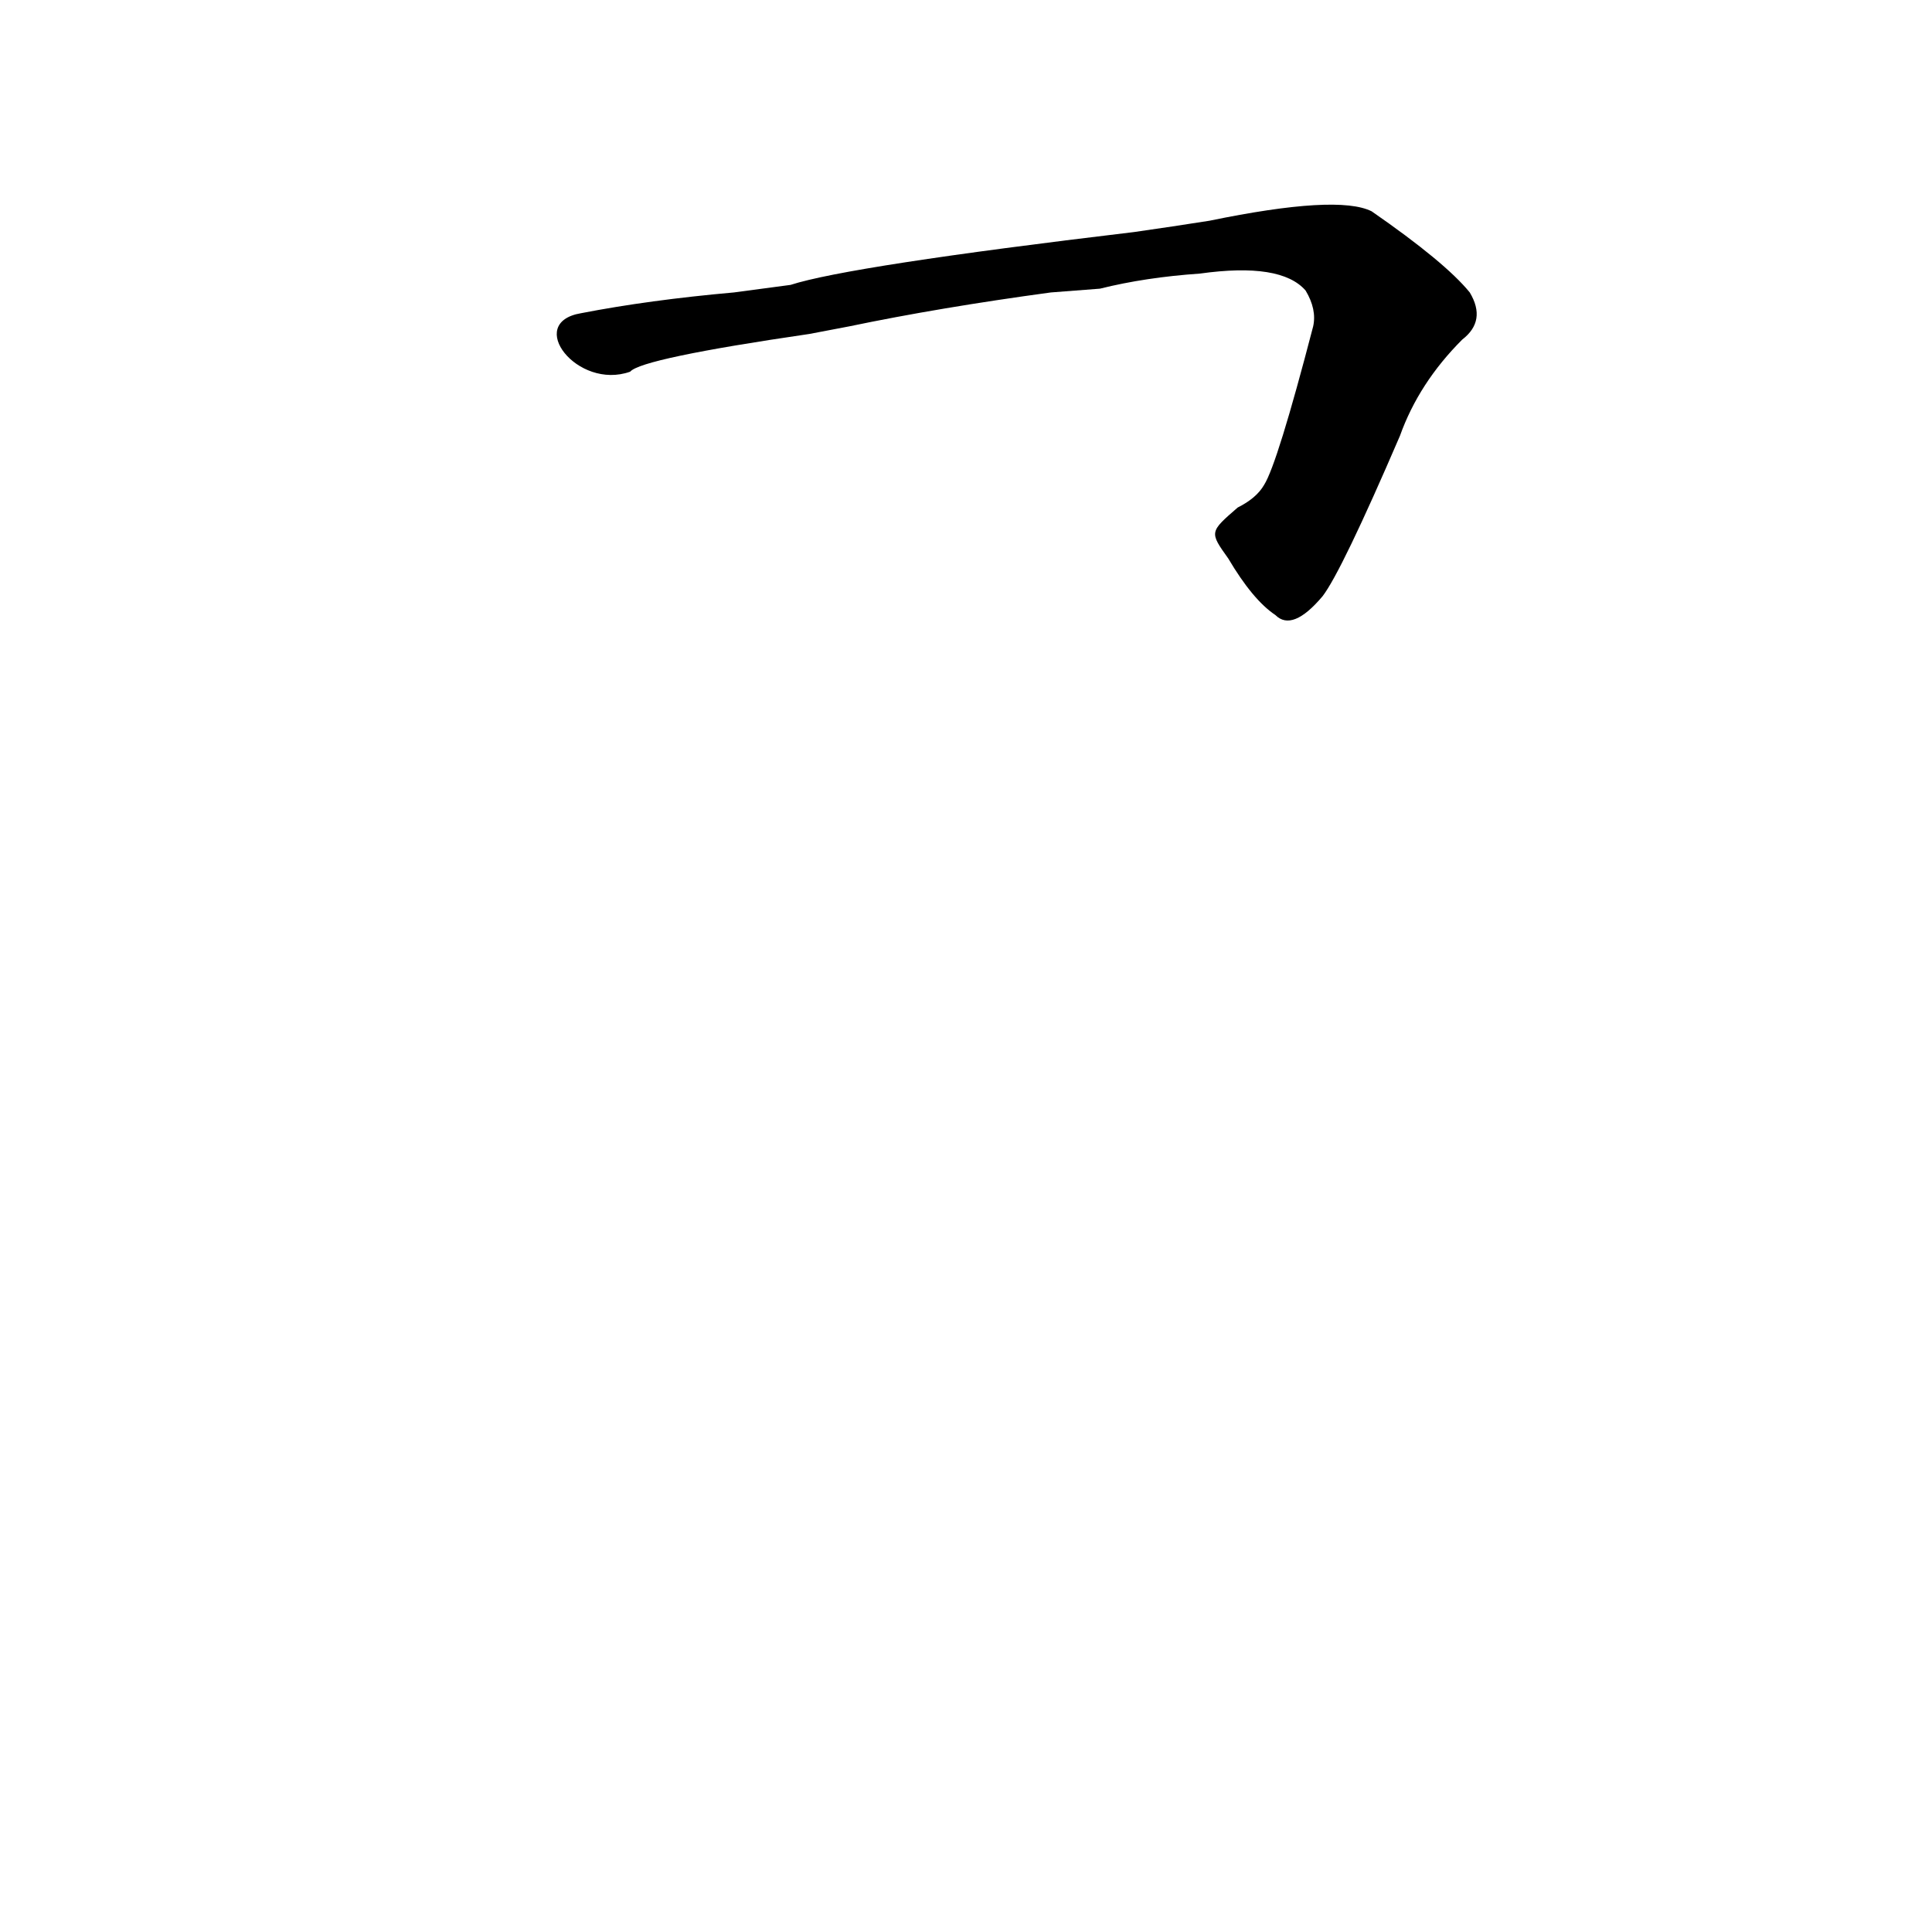 <?xml version='1.0' encoding='utf-8'?>
<svg xmlns="http://www.w3.org/2000/svg" version="1.1" viewBox="0 0 1024 1024"><g transform="scale(1, -1) translate(0, -900)"><path d="M 651 604 Q 664 582 676 574 Q 685 565 701 584 Q 711 597 742 669 Q 752 697 775 720 Q 788 730 779 745 Q 766 761 727 788 Q 709 797 641 783 Q 622 780 601 777 Q 450 759 419 749 L 389 745 Q 344 741 308 734 C 278 729 306 693 334 703 Q 340 710 429 723 L 450 727 Q 498 737 557 745 L 583 747 Q 607 753 636 755 Q 679 761 692 746 Q 698 736 696 727 Q 677 654 670 643 Q 666 636 656 631 C 641 618 641 618 651 604 Z" fill="black" /></g></svg>